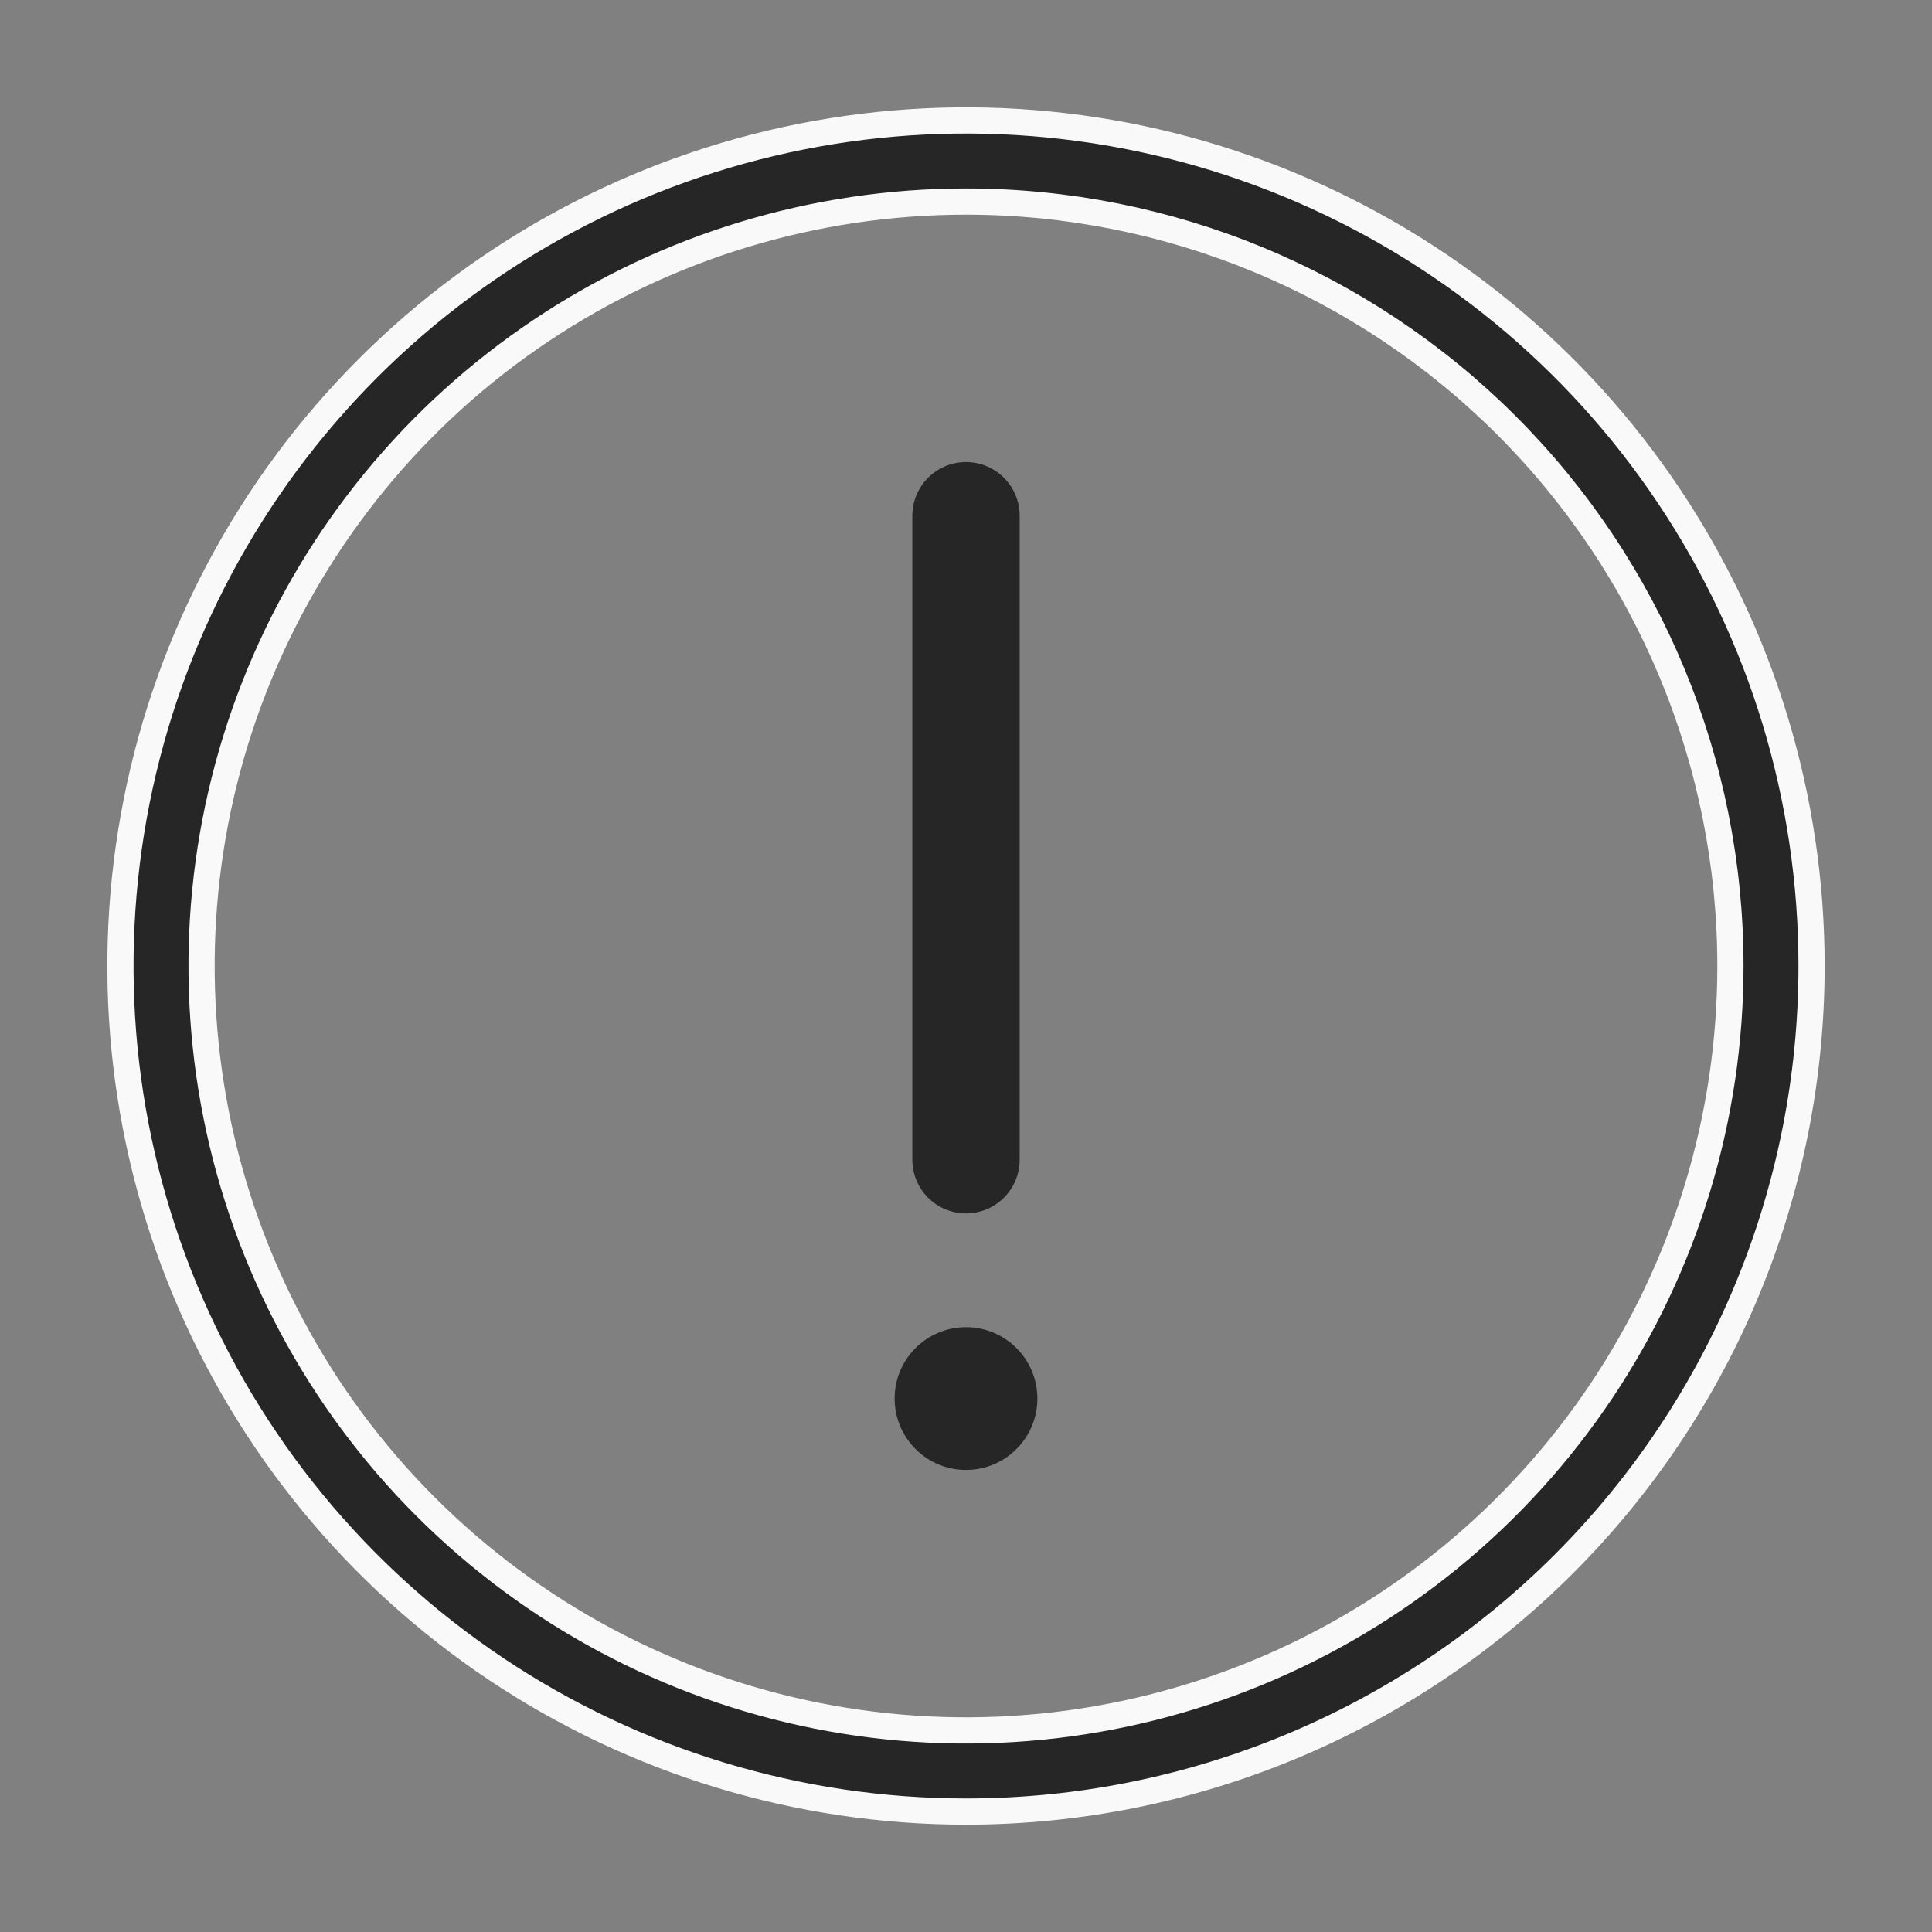<svg width="295" height="295" viewBox="0 0 295 295" fill="none" xmlns="http://www.w3.org/2000/svg">
<rect x="0" y="0" width="295" height="295" fill="#808080" stroke="none"/>
<g clip-path="url(#clip0_2_22)">
<path d="M147.5 224.446C153.519 224.446 158.399 219.566 158.399 213.547C158.399 207.528 153.519 202.649 147.5 202.649C141.481 202.649 136.601 207.528 136.601 213.547C136.601 219.566 141.481 224.446 147.5 224.446Z" fill="#262626"/>
<path d="M147.5 185.276C145.327 185.276 143.243 184.413 141.706 182.876C140.169 181.34 139.306 179.255 139.306 177.082V78.749C139.306 76.575 140.169 74.491 141.706 72.954C143.243 71.418 145.327 70.554 147.5 70.554C149.673 70.554 151.758 71.418 153.294 72.954C154.831 74.491 155.695 76.575 155.695 78.749V177.082C155.695 179.255 154.831 181.34 153.294 182.876C151.758 184.413 149.673 185.276 147.5 185.276Z" fill="#262626"/>
<path d="M147.5 276.611C121.964 276.611 97.002 269.039 75.77 254.852C54.538 240.665 37.989 220.501 28.217 196.909C18.445 173.317 15.888 147.357 20.87 122.312C25.852 97.267 38.148 74.261 56.205 56.205C74.261 38.148 97.267 25.852 122.312 20.87C147.357 15.888 173.317 18.445 196.909 28.217C220.501 37.989 240.665 54.538 254.852 75.77C269.039 97.002 276.611 121.964 276.611 147.5C276.611 181.742 263.008 214.582 238.795 238.795C214.582 263.008 181.742 276.611 147.5 276.611ZM147.5 30.778C124.415 30.778 101.848 37.623 82.653 50.449C63.458 63.275 48.497 81.504 39.663 102.832C30.828 124.161 28.517 147.63 33.021 170.271C37.524 192.913 48.641 213.711 64.965 230.035C81.289 246.359 102.087 257.476 124.729 261.979C147.371 266.483 170.84 264.172 192.168 255.337C213.496 246.503 231.725 231.542 244.551 212.347C257.377 193.153 264.222 170.586 264.222 147.5C264.222 116.543 251.925 86.855 230.035 64.965C208.146 43.075 178.457 30.778 147.5 30.778Z" fill="#262626" stroke="#F9F9F9" stroke-width="4"/>
</g>
<defs>
<clipPath id="clip0_2_22">
<rect width="295" height="295" fill="white"/>
</clipPath>
</defs>
</svg>
